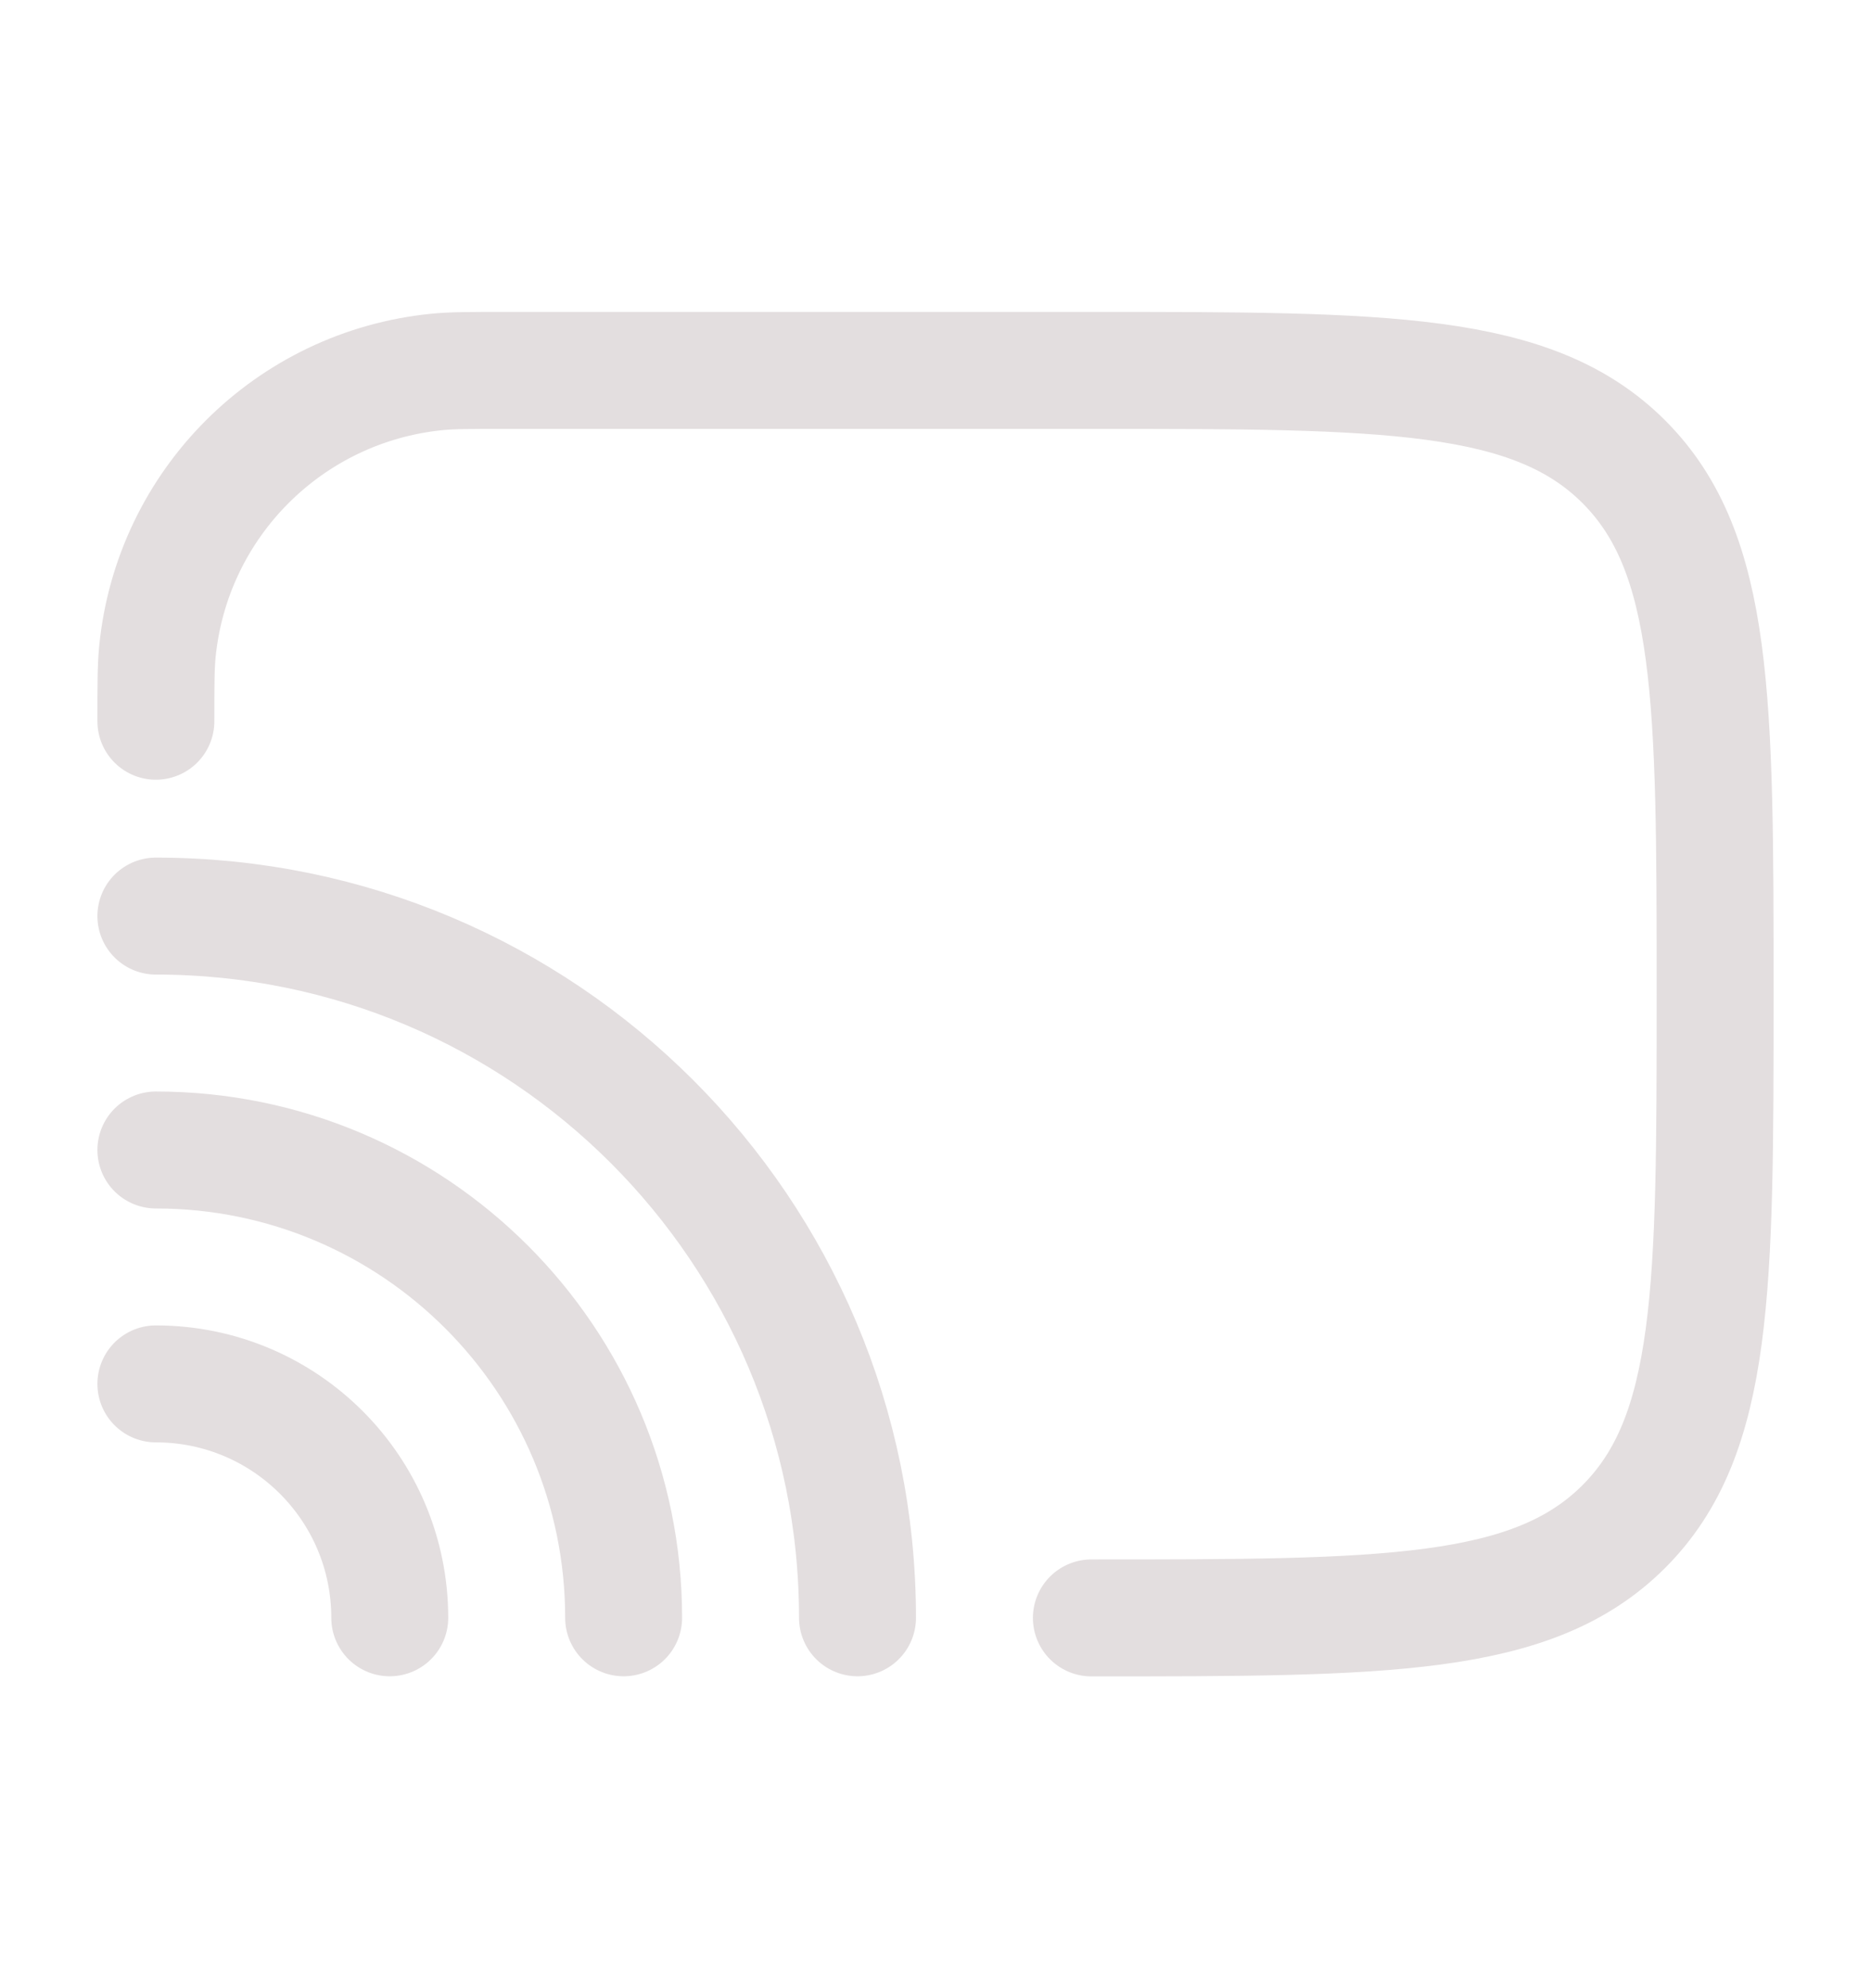 <svg width="16" height="17" viewBox="0 0 16 17" fill="none" xmlns="http://www.w3.org/2000/svg">
<path d="M9.333 13.834C11.847 13.834 13.104 13.834 13.886 13.053C14.667 12.272 14.667 11.014 14.667 8.5C14.667 5.986 14.667 4.729 13.886 3.948C13.104 3.167 11.847 3.167 9.333 3.167H4.333C4.024 3.167 3.869 3.167 3.739 3.18C2.472 3.305 1.471 4.306 1.346 5.572C1.333 5.703 1.333 5.857 1.333 6.167" stroke="#E3DEDF" stroke-linecap="round" stroke-linejoin="round"/>
<path d="M7.333 13.833C7.333 10.519 4.647 7.833 1.333 7.833" stroke="#E3DEDF" stroke-linecap="round"/>
<path d="M5.333 13.833C5.333 11.624 3.542 9.833 1.333 9.833" stroke="#E3DEDF" stroke-linecap="round"/>
<path d="M3.333 13.833C3.333 12.728 2.438 11.833 1.333 11.833" stroke="#E3DEDF" stroke-linecap="round"/>
</svg>
